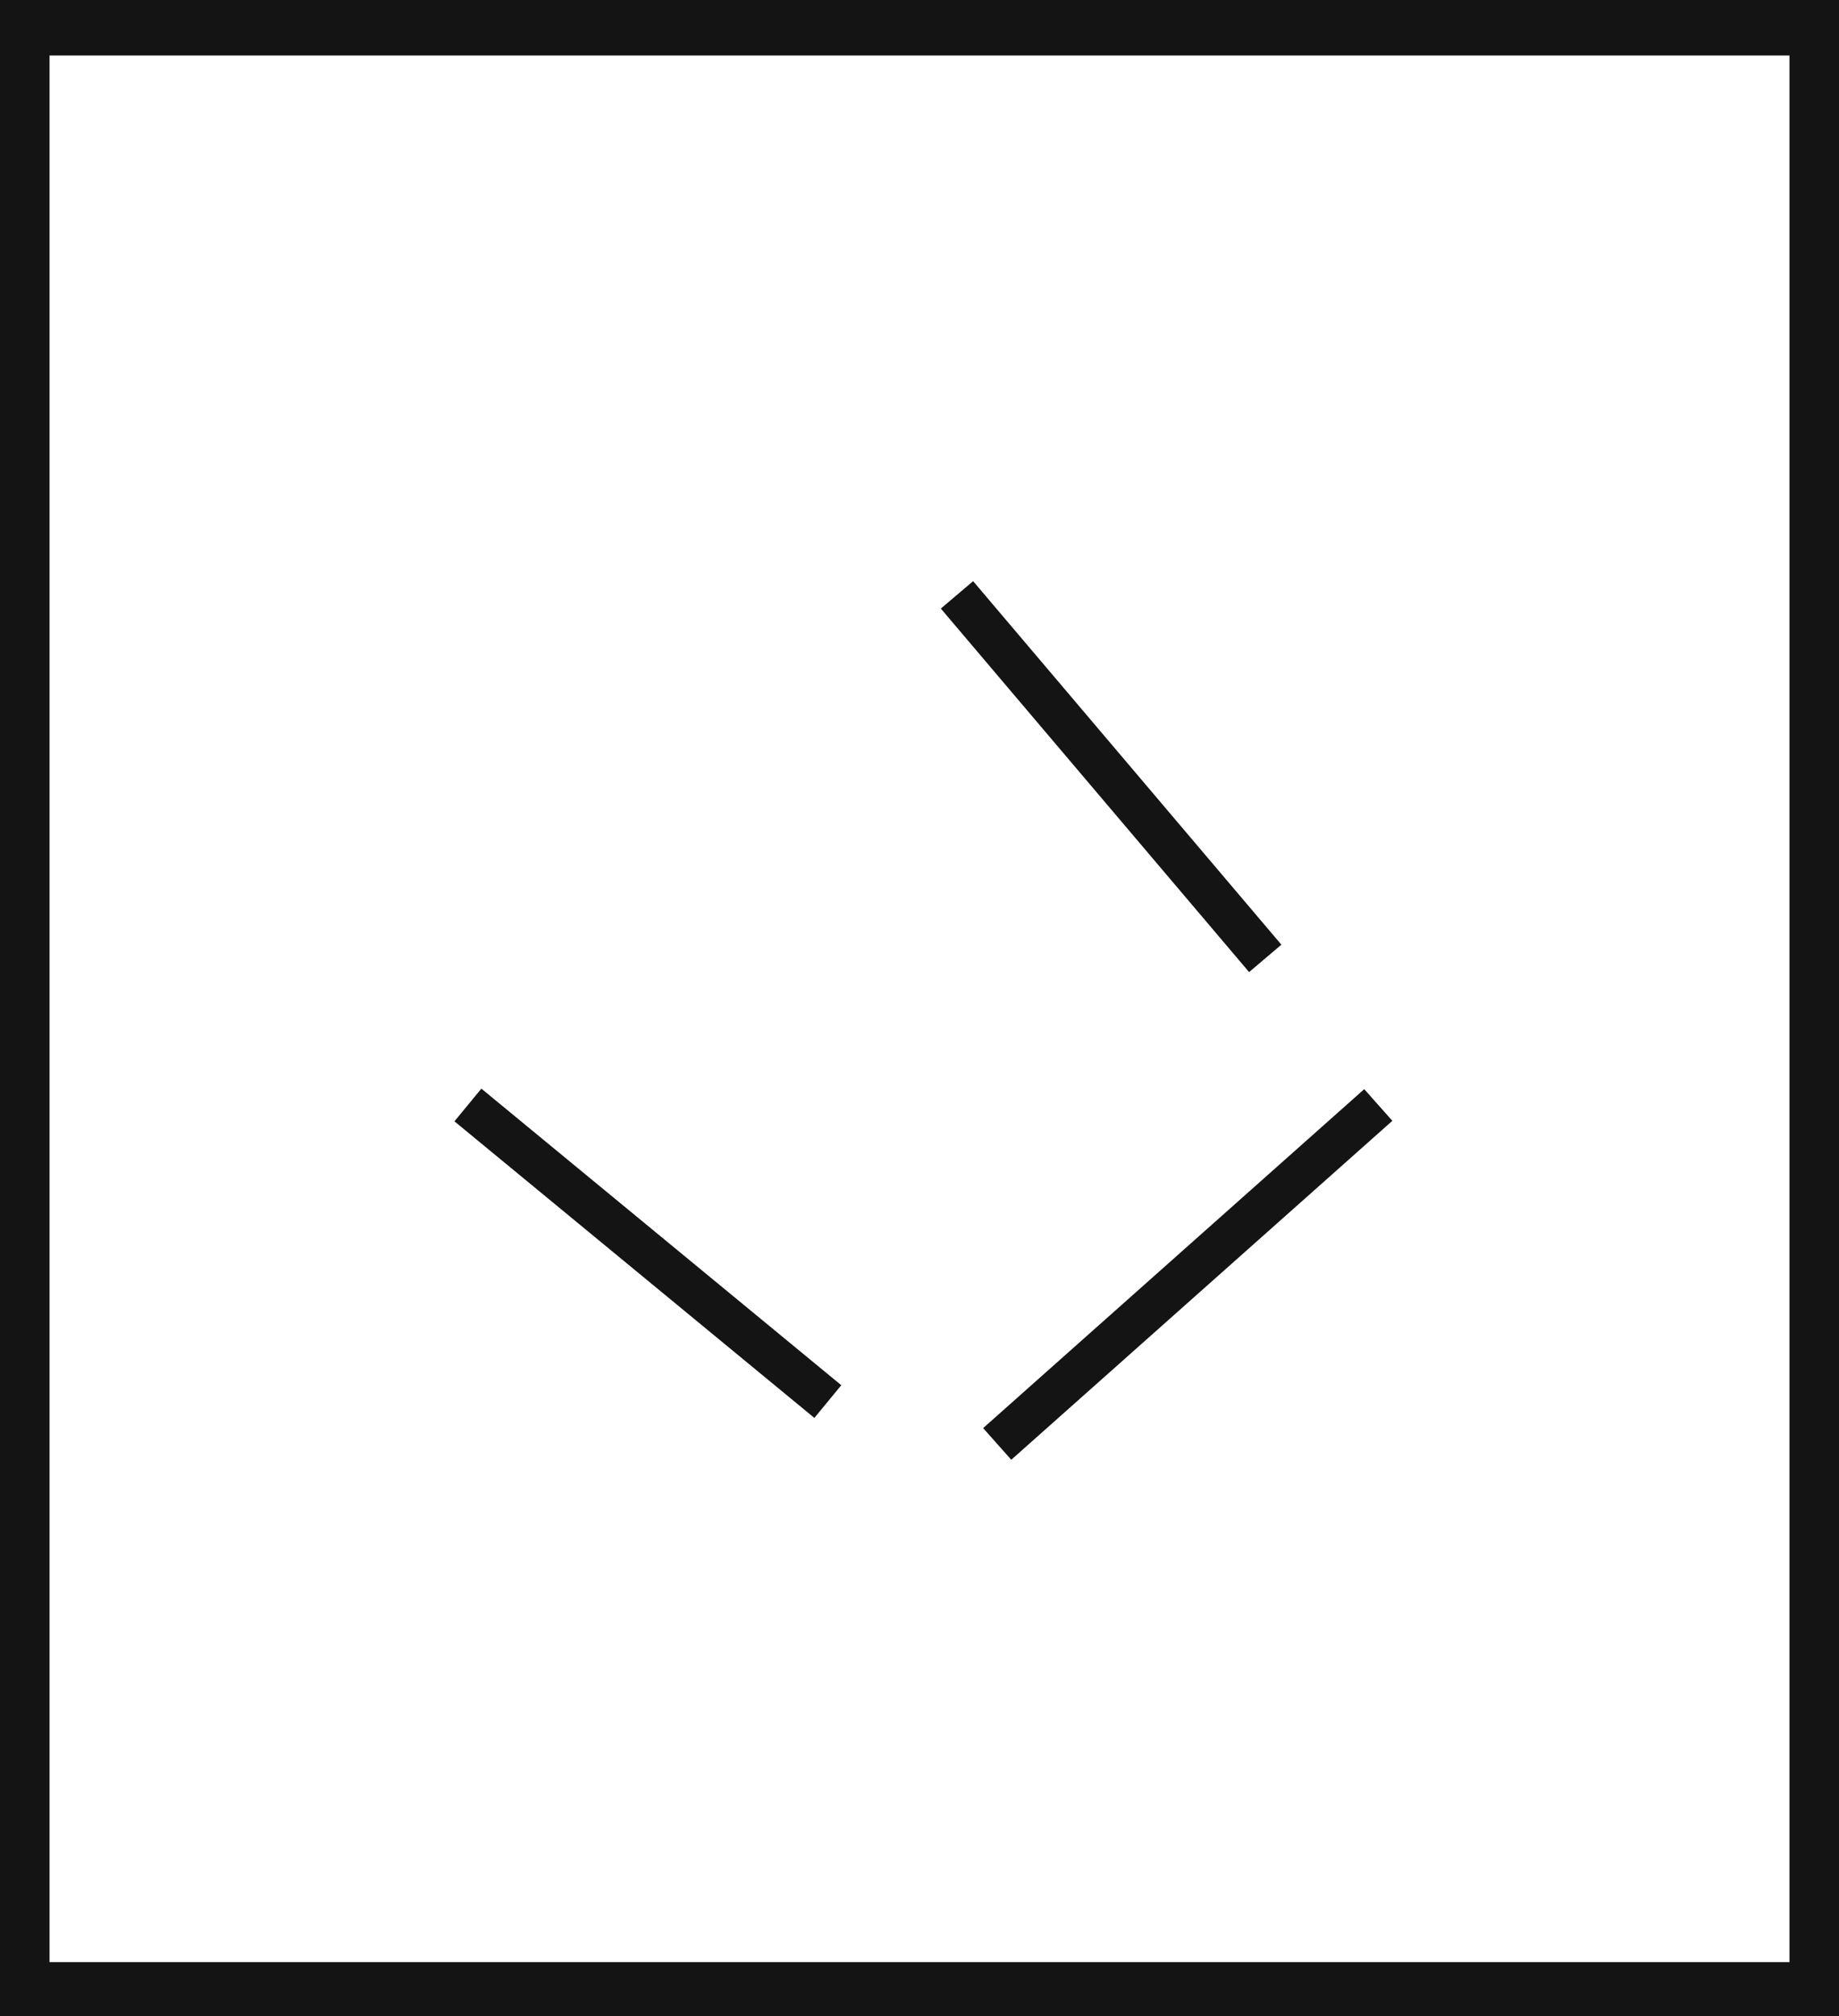 <svg xmlns="http://www.w3.org/2000/svg" viewBox="0 0 43.43 47.59"><defs><style>.cls-1{fill:#141414;}.cls-2{fill:none;stroke:#141414;stroke-miterlimit:10;}</style></defs><title>7_</title><g id="Grafica"><path class="cls-1" d="M0,0V47.59H43.43V0ZM42.26,46.31H1.17v-45H42.26Z"/><line class="cls-2" x1="11.05" y1="26.08" x2="19.55" y2="33.08"/><line class="cls-2" x1="22.6" y1="14.04" x2="29.88" y2="22.62"/><line class="cls-2" x1="23.55" y1="34.08" x2="32.55" y2="26.08"/></g></svg>